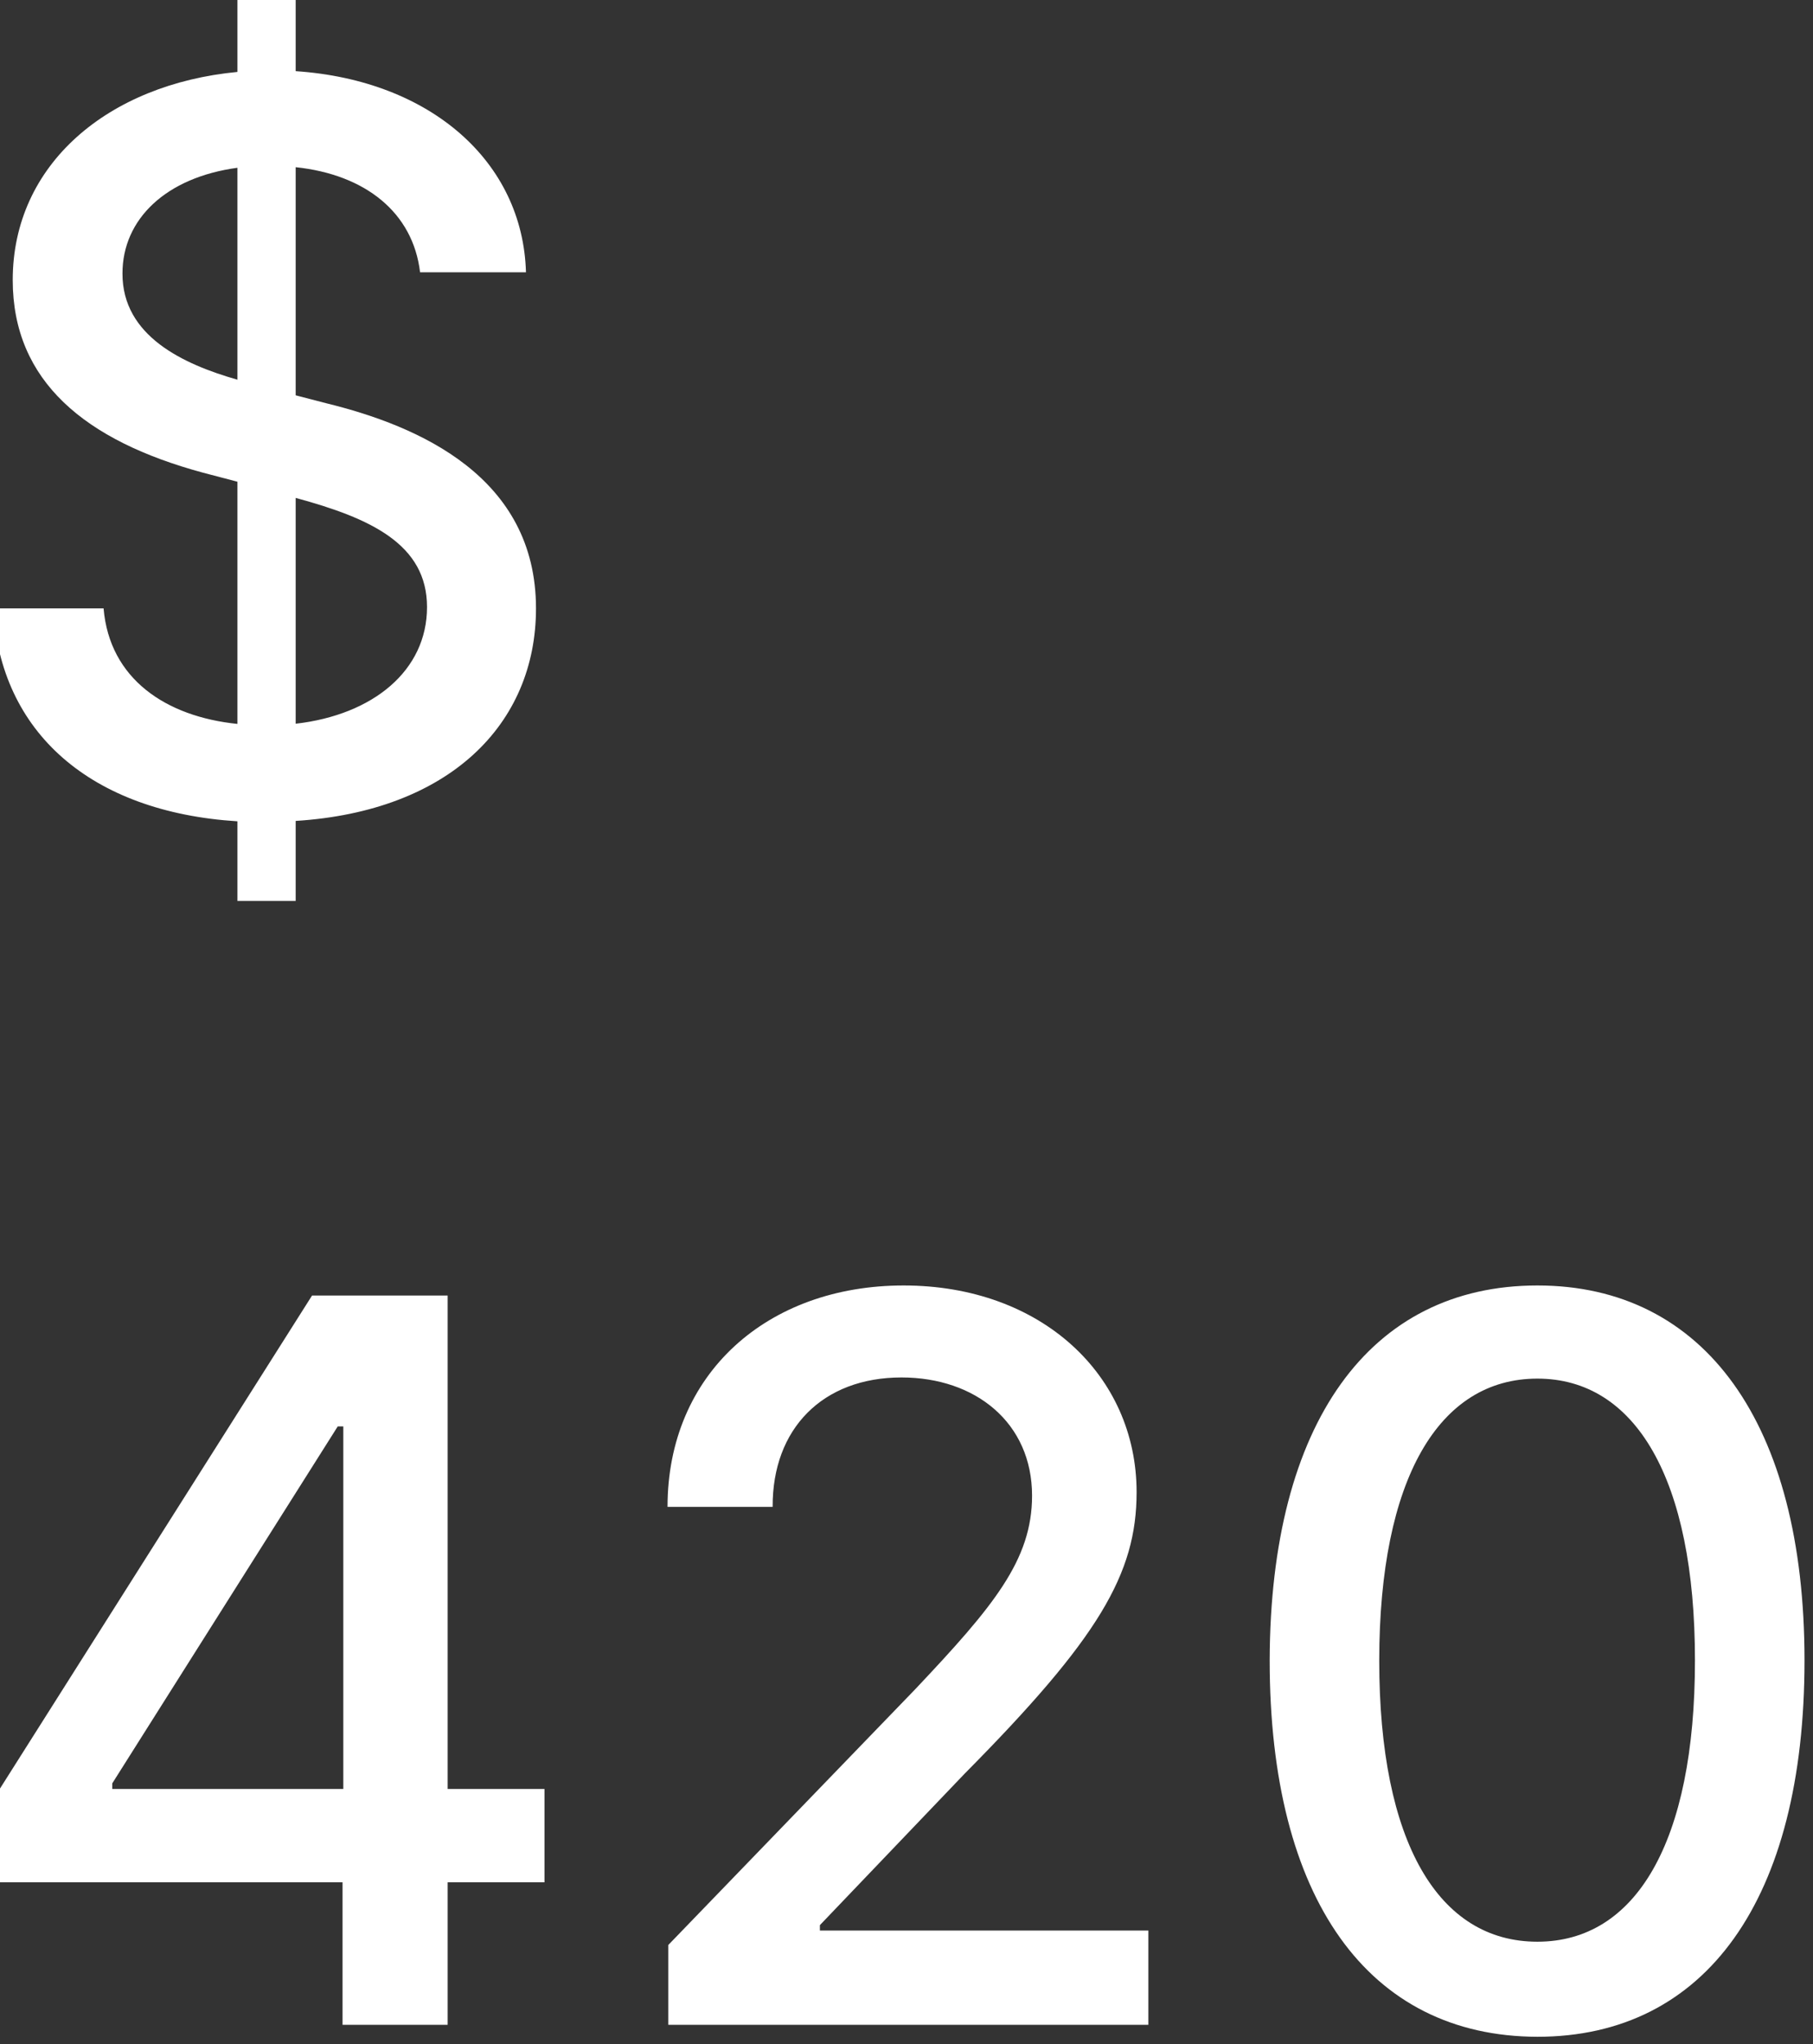 <svg width="94" height="106" viewBox="0 0 94 106" fill="none" xmlns="http://www.w3.org/2000/svg" xmlns:xlink="http://www.w3.org/1999/xlink">
	<rect x="0" y="0" width="94" height="106" fill="#333333" stroke="none"/>
	<desc>
			Created with Pixso.
	</desc>
	<defs/>
	<path id="$420" d="M15.33 46.72L12.31 46.72L12.31 42.59C4.7 42.11 0 37.98 -0.35 31.55L5.37 31.55C5.68 35.2 8.59 37.16 12.31 37.54L12.31 24.98L10.52 24.51C4.43 22.86 0.66 19.78 0.66 14.52C0.66 8.52 5.6 4.37 12.31 3.73L12.31 -0.55L15.33 -0.55L15.33 3.69C22.33 4.16 27.11 8.39 27.27 14.12L21.78 14.12C21.41 11.01 18.93 9.05 15.33 8.67L15.33 20.5L16.91 20.91C21.73 22.09 27.79 24.73 27.79 31.55C27.79 37.58 23.27 42.07 15.33 42.57L15.33 46.72ZM6.35 14.18C6.34 17.43 9.51 18.89 12.31 19.69L12.31 8.7C8.61 9.2 6.35 11.36 6.35 14.18ZM15.33 25.82L15.33 37.53C19.35 37.07 22.14 34.77 22.14 31.48C22.14 28.22 19.21 26.87 15.33 25.82ZM59.54 105L34.65 105L34.65 100.86L47.45 87.6C51.51 83.3 53.51 80.9 53.51 77.56C53.51 73.79 50.59 71.43 46.74 71.43C42.66 71.43 40.04 74.08 40.06 78.14L34.61 78.14C34.61 71.24 39.78 66.66 46.85 66.66C53.98 66.66 58.93 71.31 58.93 77.38C58.93 81.62 56.96 84.96 50.03 91.96L42.51 99.83L42.51 100.11L59.54 100.11L59.54 105ZM93.56 86.1C93.56 98.5 88.44 105.62 79.71 105.62C70.95 105.6 65.83 98.48 65.83 86.1C65.86 73.79 71.02 66.66 79.71 66.66C88.37 66.66 93.56 73.8 93.56 86.1ZM17.76 97.61L-0.16 97.61L-0.16 93L16.18 67.18L23.21 67.18L23.21 92.77L28.23 92.77L28.23 97.61L23.21 97.61L23.21 105L17.76 105L17.76 97.61ZM71.51 86.1C71.51 95.56 74.59 100.69 79.71 100.69C84.8 100.69 87.88 95.56 87.88 86.1C87.88 76.68 84.79 71.49 79.71 71.49C74.6 71.49 71.52 76.68 71.51 86.1ZM5.82 92.77L17.8 92.77L17.8 73.97L17.51 73.97L5.82 92.48L5.82 92.77Z" fill="#FFFFFF" fill-opacity="1" fill-rule="evenodd"/>
</svg>
